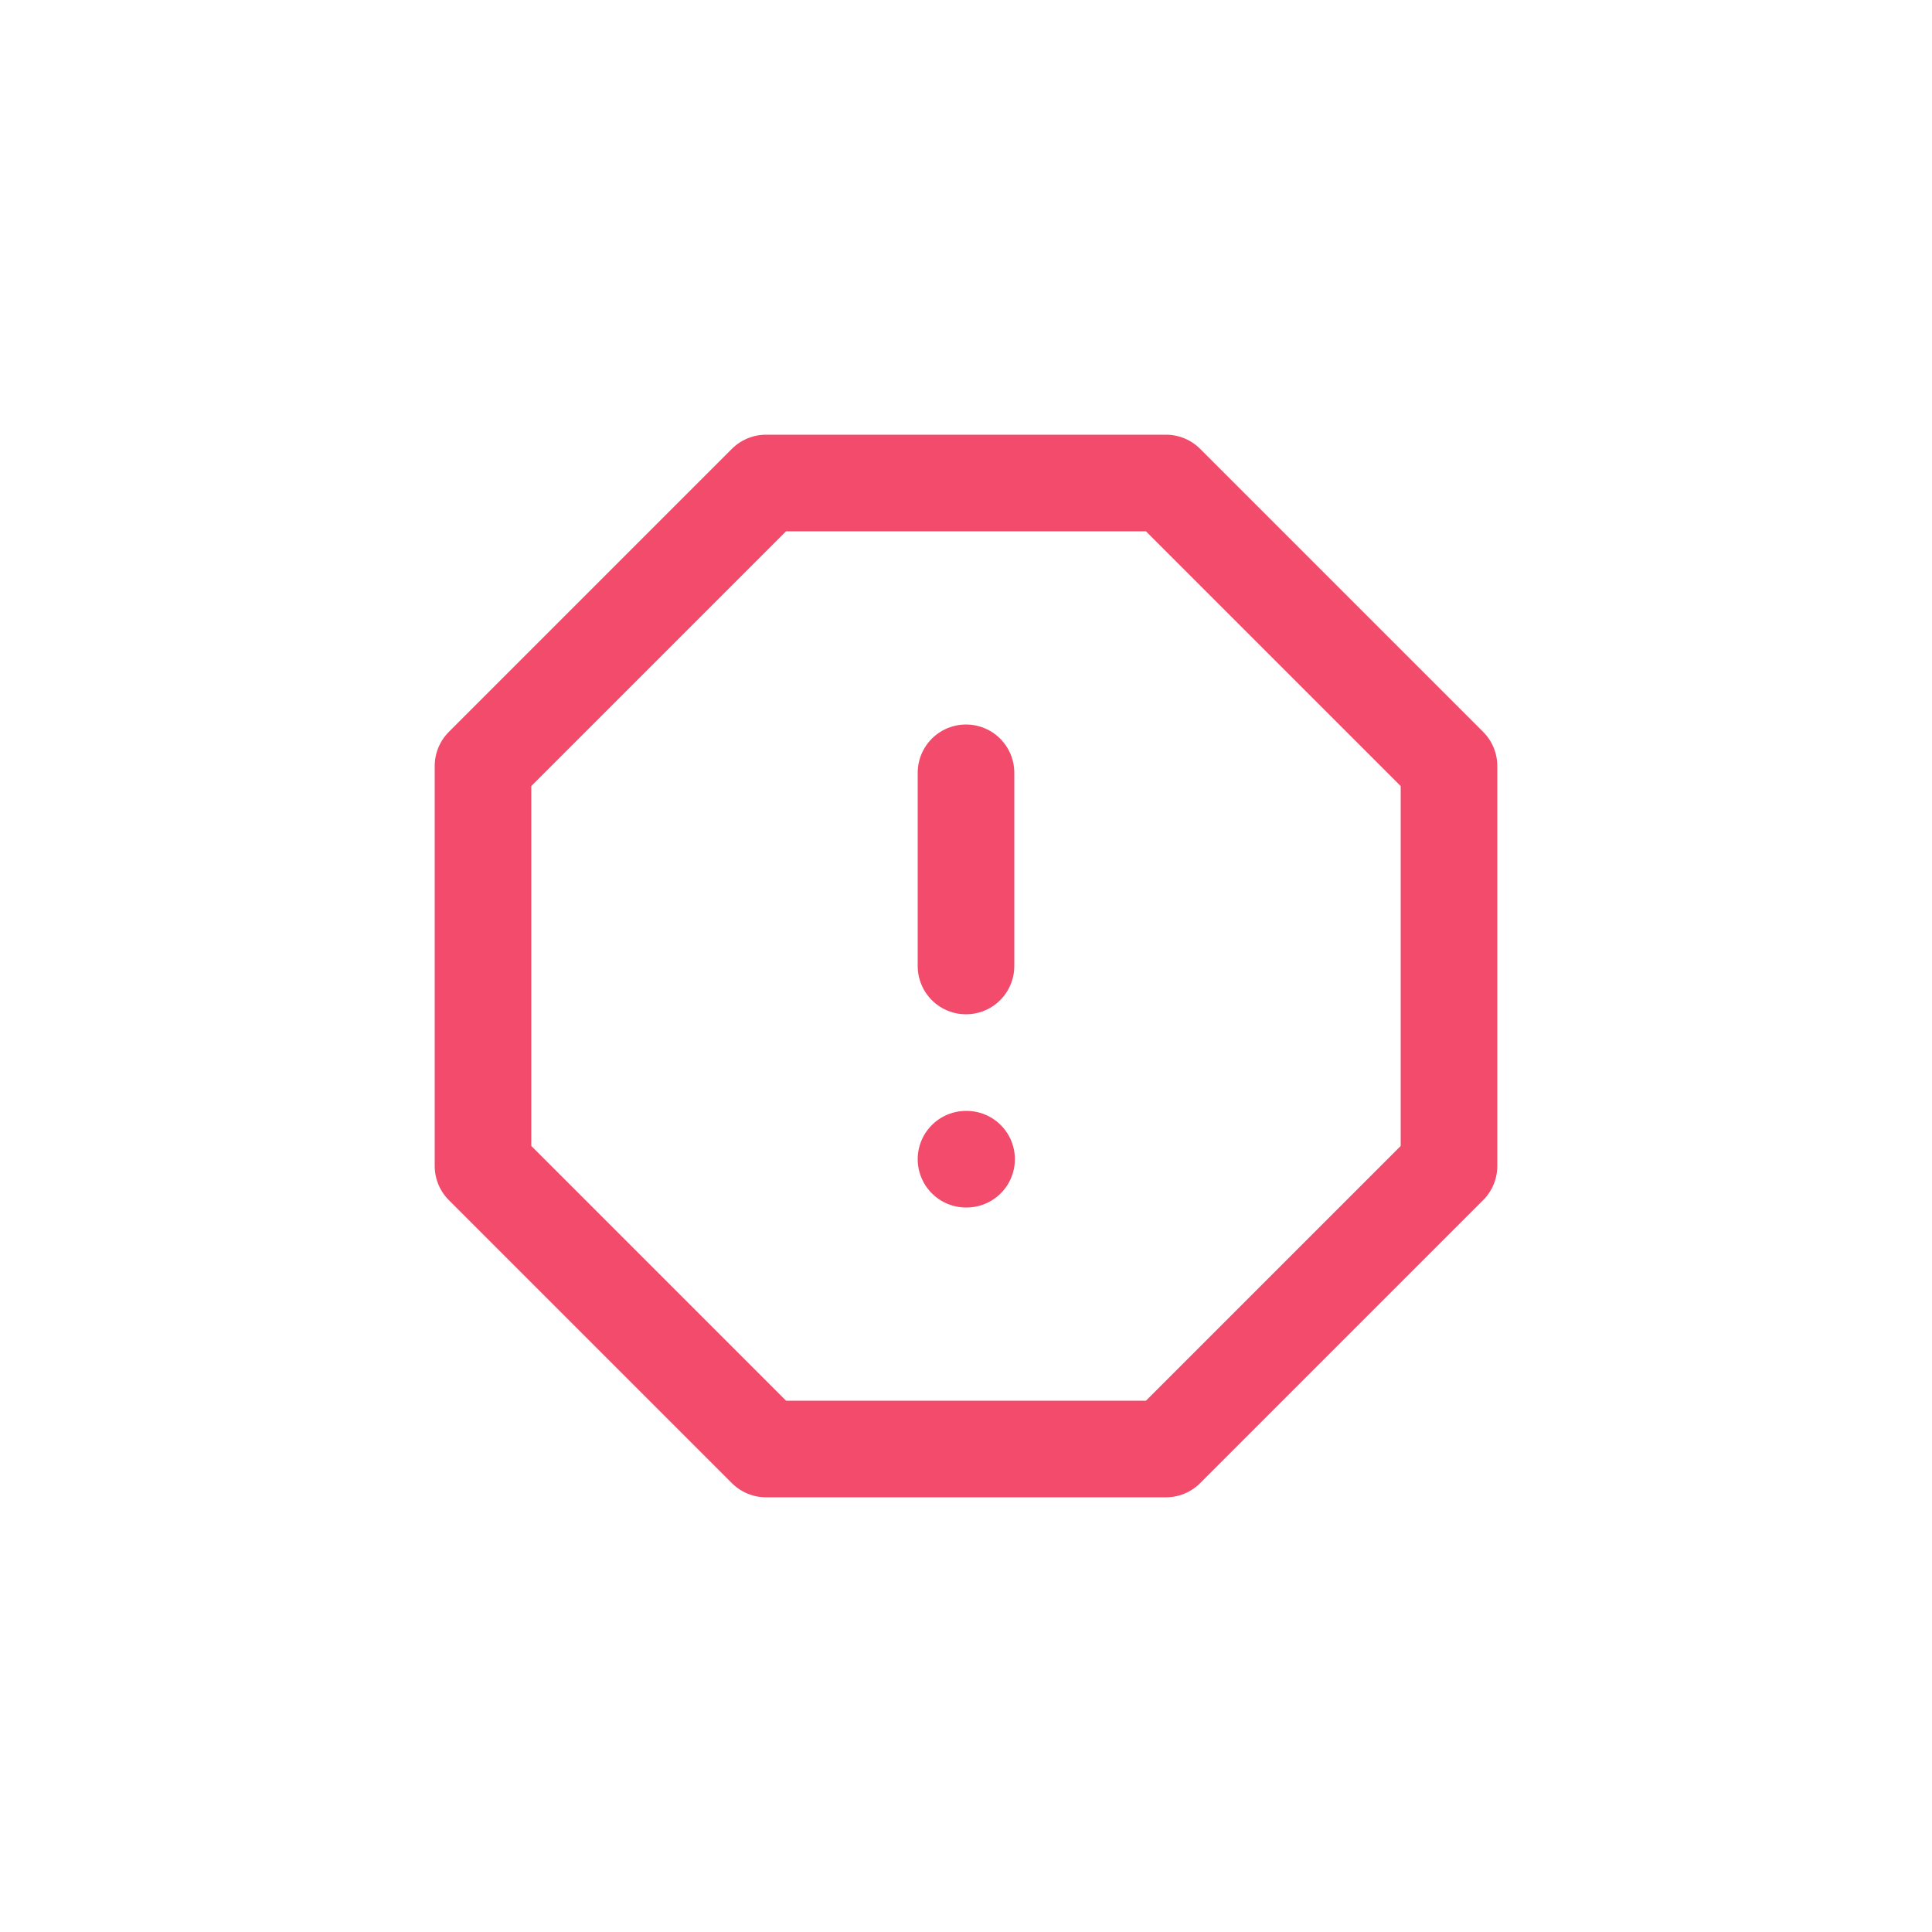 <svg width="28" height="28" viewBox="0 0 12 20" fill="none" xmlns="http://www.w3.org/2000/svg">
	<path d="M3.93 5H8.07L11 7.93V12.07L8.07 15H3.93L1 12.07V7.93L3.93 5Z" stroke="#F24B6B" stroke-linecap="round" stroke-linejoin="round"></path>
	<path d="M6 8V10" stroke="#F24B6B" stroke-linecap="round" stroke-linejoin="round"></path>
	<path d="M6 12H6.006" stroke="#F24B6B" stroke-linecap="round" stroke-linejoin="round"></path>
</svg>
